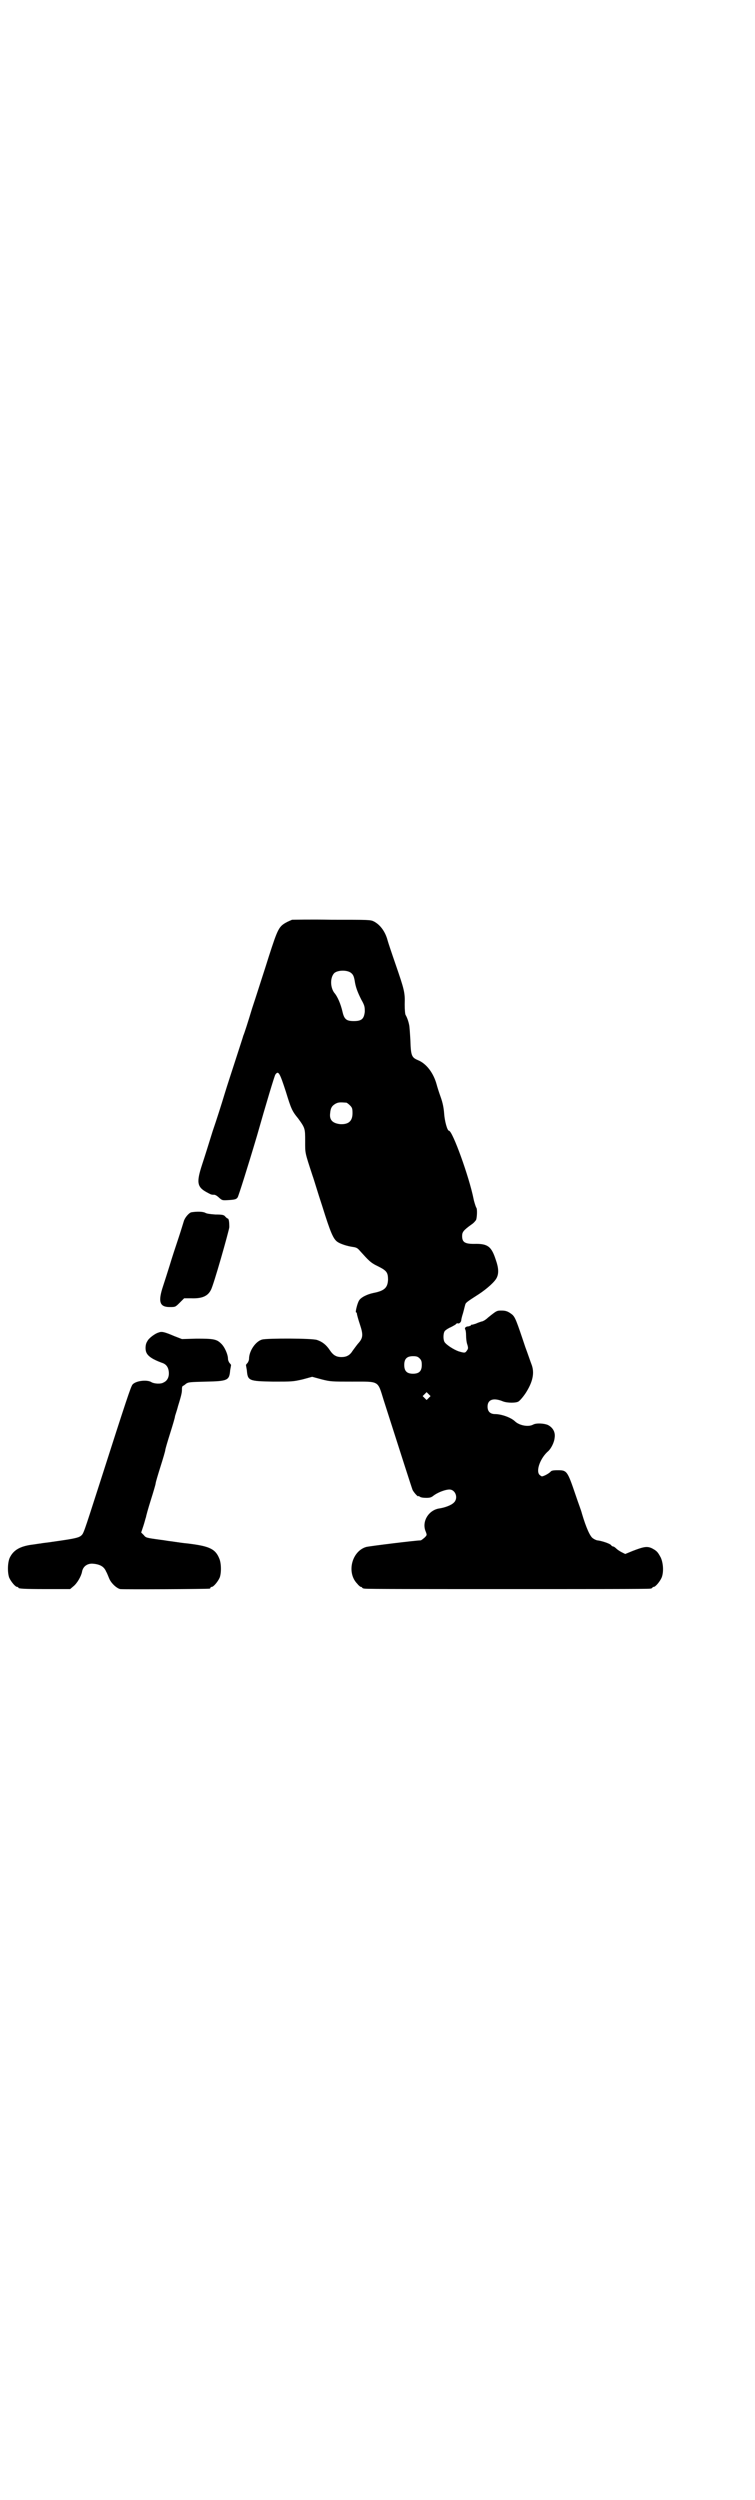 <?xml version="1.0" standalone="no"?>
<!DOCTYPE svg PUBLIC "-//W3C//DTD SVG 20010904//EN"
 "http://www.w3.org/TR/2001/REC-SVG-20010904/DTD/svg10.dtd">
<svg version="1.0" xmlns="http://www.w3.org/2000/svg"
 width="861pt" height="2850pt" viewBox="0 0 861 2850"
 preserveAspectRatio="xMidYMid meet">
<g transform="translate(0,2850) scale(0.5,-0.5)"
fill="#000000" stroke="none">
<path d="M666 3603 c-2 -1 -7 -3 -11 -5 -19 -10 -21 -14 -42 -79 -5 -16 -12
-38 -15 -47 -3 -9 -13 -41 -23 -71 -9 -30 -18 -58 -20 -62 -1 -4 -9 -28 -17
-53 -8 -25 -20 -61 -26 -81 -6 -20 -18 -58 -27 -84 -8 -26 -19 -61 -24 -76
-13 -40 -12 -51 10 -63 11 -6 11 -6 18 -6 2 0 7 -3 11 -7 7 -6 7 -6 23 -5 14
1 16 2 19 6 2 3 22 66 44 140 21 74 40 137 42 140 7 10 10 4 24 -39 12 -39 14
-44 28 -61 16 -22 16 -23 16 -52 0 -28 -1 -24 17 -79 3 -8 12 -39 22 -69 19
-61 25 -74 34 -81 7 -5 22 -10 36 -12 8 -1 11 -3 16 -9 20 -22 24 -27 41 -35
20 -10 23 -14 23 -31 -1 -18 -8 -25 -34 -30 -14 -3 -28 -10 -32 -17 -4 -6 -9
-27 -7 -27 1 0 2 -2 2 -3 0 -2 3 -13 7 -25 8 -24 7 -31 -5 -44 -4 -5 -9 -12
-12 -16 -6 -10 -14 -14 -25 -14 -12 0 -19 4 -27 16 -8 12 -17 19 -29 23 -12 4
-113 4 -125 1 -15 -4 -30 -26 -30 -44 0 -3 -2 -8 -4 -10 -2 -2 -3 -4 -3 -4 0
-1 1 -6 2 -12 2 -24 4 -25 60 -26 43 0 45 0 67 5 l22 6 22 -6 c20 -5 23 -5 69
-5 63 0 58 3 72 -42 39 -122 64 -200 66 -205 3 -6 13 -17 13 -14 0 1 1 0 3 -1
2 -2 8 -3 15 -3 9 0 12 1 18 6 10 7 26 13 35 13 14 0 21 -20 10 -30 -6 -6 -20
-11 -32 -13 -25 -3 -42 -30 -32 -53 3 -8 3 -8 -3 -14 -4 -3 -7 -6 -9 -6 -11 0
-116 -13 -124 -15 -33 -10 -45 -59 -20 -84 3 -4 7 -7 8 -7 2 0 3 -1 3 -2 0 0
2 -2 6 -2 3 -1 149 -1 325 -1 176 0 322 0 326 1 3 0 5 2 5 2 0 1 1 2 3 2 4 0
14 12 18 21 5 12 4 33 -2 46 -7 13 -9 15 -20 21 -11 5 -18 4 -44 -6 l-17 -7
-8 4 c-4 2 -10 6 -12 8 -3 3 -6 5 -7 5 -1 0 -4 1 -5 3 -3 4 -22 10 -31 11 -2
0 -7 2 -11 5 -6 4 -15 23 -25 57 -1 5 -8 23 -14 41 -19 56 -20 57 -41 57 -11
0 -14 -1 -16 -3 -3 -4 -16 -11 -20 -11 -1 0 -4 2 -6 4 -8 10 3 39 21 54 6 6
13 19 14 30 2 13 -4 23 -15 29 -9 4 -27 5 -34 1 -11 -6 -31 -2 -41 7 -9 9 -31
17 -46 17 -11 0 -17 6 -17 17 0 16 13 21 35 12 10 -4 31 -4 36 0 3 2 10 10 16
19 16 25 21 46 13 66 -2 5 -8 23 -14 39 -20 60 -23 68 -30 74 -9 7 -14 9 -24
9 -11 0 -11 0 -31 -16 -5 -5 -12 -9 -15 -9 -3 -1 -9 -3 -13 -5 -4 -1 -9 -3 -9
-2 -1 0 -2 -1 -2 -2 0 0 -2 -1 -5 -2 -6 0 -10 -3 -8 -7 1 -1 2 -7 2 -14 0 -6
1 -16 3 -21 2 -7 2 -9 -1 -13 -4 -6 -5 -6 -19 -2 -11 4 -27 14 -32 21 -4 7 -3
22 1 26 2 2 8 6 13 8 6 3 11 6 12 7 1 2 3 2 4 2 3 -2 8 3 8 7 0 2 2 10 4 16 2
7 4 16 5 19 1 5 4 7 32 25 18 12 36 28 40 37 5 10 4 23 -2 40 -10 31 -18 38
-50 37 -21 0 -27 4 -27 18 0 9 3 13 21 26 5 3 10 9 11 11 2 6 3 26 0 28 -1 2
-5 14 -6 20 -10 50 -48 155 -56 155 -4 0 -10 23 -11 39 -1 13 -3 24 -8 38 -4
11 -8 24 -9 28 -7 26 -23 48 -43 56 -14 6 -16 10 -17 45 -1 17 -2 33 -3 36 -2
10 -6 19 -8 22 -1 2 -2 11 -2 24 1 27 -1 34 -21 92 -9 26 -17 50 -18 54 -5 19
-16 35 -31 43 -8 4 -10 4 -96 4 -48 1 -89 0 -91 0z m133 -120 c6 -4 8 -8 10
-19 2 -14 6 -25 15 -43 8 -14 8 -17 8 -28 -2 -16 -7 -21 -25 -21 -17 0 -22 4
-26 22 -4 17 -11 34 -19 43 -9 13 -9 34 0 44 7 7 27 8 37 2z m-9 -297 c1 0 5
-3 8 -6 5 -5 6 -7 6 -18 0 -18 -9 -26 -28 -25 -18 2 -25 10 -23 25 1 12 4 17
13 22 6 3 10 3 24 2z m167 -583 c4 -4 5 -7 5 -15 0 -14 -6 -20 -20 -20 -14 0
-20 6 -20 20 0 14 6 20 20 20 8 0 11 -1 15 -5z m21 -90 l-5 -5 -4 4 -5 5 4 4
5 5 4 -4 5 -5 -4 -4z"/>
<path d="M436 2936 c-6 -2 -15 -13 -17 -21 -1 -3 -6 -20 -12 -38 -6 -18 -15
-45 -20 -62 -5 -16 -12 -38 -15 -47 -12 -36 -8 -48 15 -48 13 0 13 0 23 10
l10 10 16 0 c25 -1 38 5 45 19 6 10 41 134 42 143 0 12 -1 20 -4 20 -1 0 -3 2
-5 4 -3 4 -6 5 -23 5 -13 1 -20 2 -23 4 -6 3 -20 3 -32 1z"/>
<path d="M362 2662 c-8 -2 -23 -13 -26 -20 -5 -7 -5 -20 -2 -26 4 -9 16 -16
35 -23 10 -3 15 -10 16 -21 1 -11 -3 -20 -12 -24 -6 -4 -22 -3 -28 1 -10 6
-36 3 -43 -6 -4 -6 -12 -29 -75 -226 -38 -118 -36 -113 -43 -119 -6 -4 -13 -6
-63 -13 -12 -2 -25 -3 -28 -4 -3 0 -13 -2 -22 -3 -27 -4 -41 -13 -49 -30 -5
-12 -5 -34 -1 -45 4 -9 14 -21 18 -21 2 0 3 -1 3 -2 0 -2 11 -3 64 -3 l54 0 7
6 c9 7 18 23 20 33 2 12 11 19 23 19 17 -1 27 -6 32 -18 3 -5 6 -14 8 -18 5
-10 16 -20 24 -22 7 -1 198 0 204 1 1 0 2 1 2 2 0 1 1 2 3 2 4 0 14 12 18 21
4 10 4 33 -1 44 -9 22 -23 28 -72 34 -11 1 -17 2 -38 5 -9 1 -19 3 -21 3 -37
5 -36 5 -41 11 l-6 6 5 15 c3 9 5 18 6 20 0 2 5 20 11 39 6 19 11 36 11 38 0
2 5 19 11 38 6 19 11 36 11 38 0 2 5 19 11 38 6 19 11 36 11 38 0 2 4 12 7 24
9 29 9 32 9 40 0 3 1 6 2 6 0 0 4 2 7 5 6 4 9 4 46 5 50 1 53 3 55 26 1 6 2
11 2 12 0 0 -1 2 -3 4 -2 2 -4 7 -4 10 0 10 -8 28 -16 35 -10 10 -18 11 -56
11 l-33 -1 -18 7 c-21 9 -28 11 -35 8z"/>
</g>
</svg>
